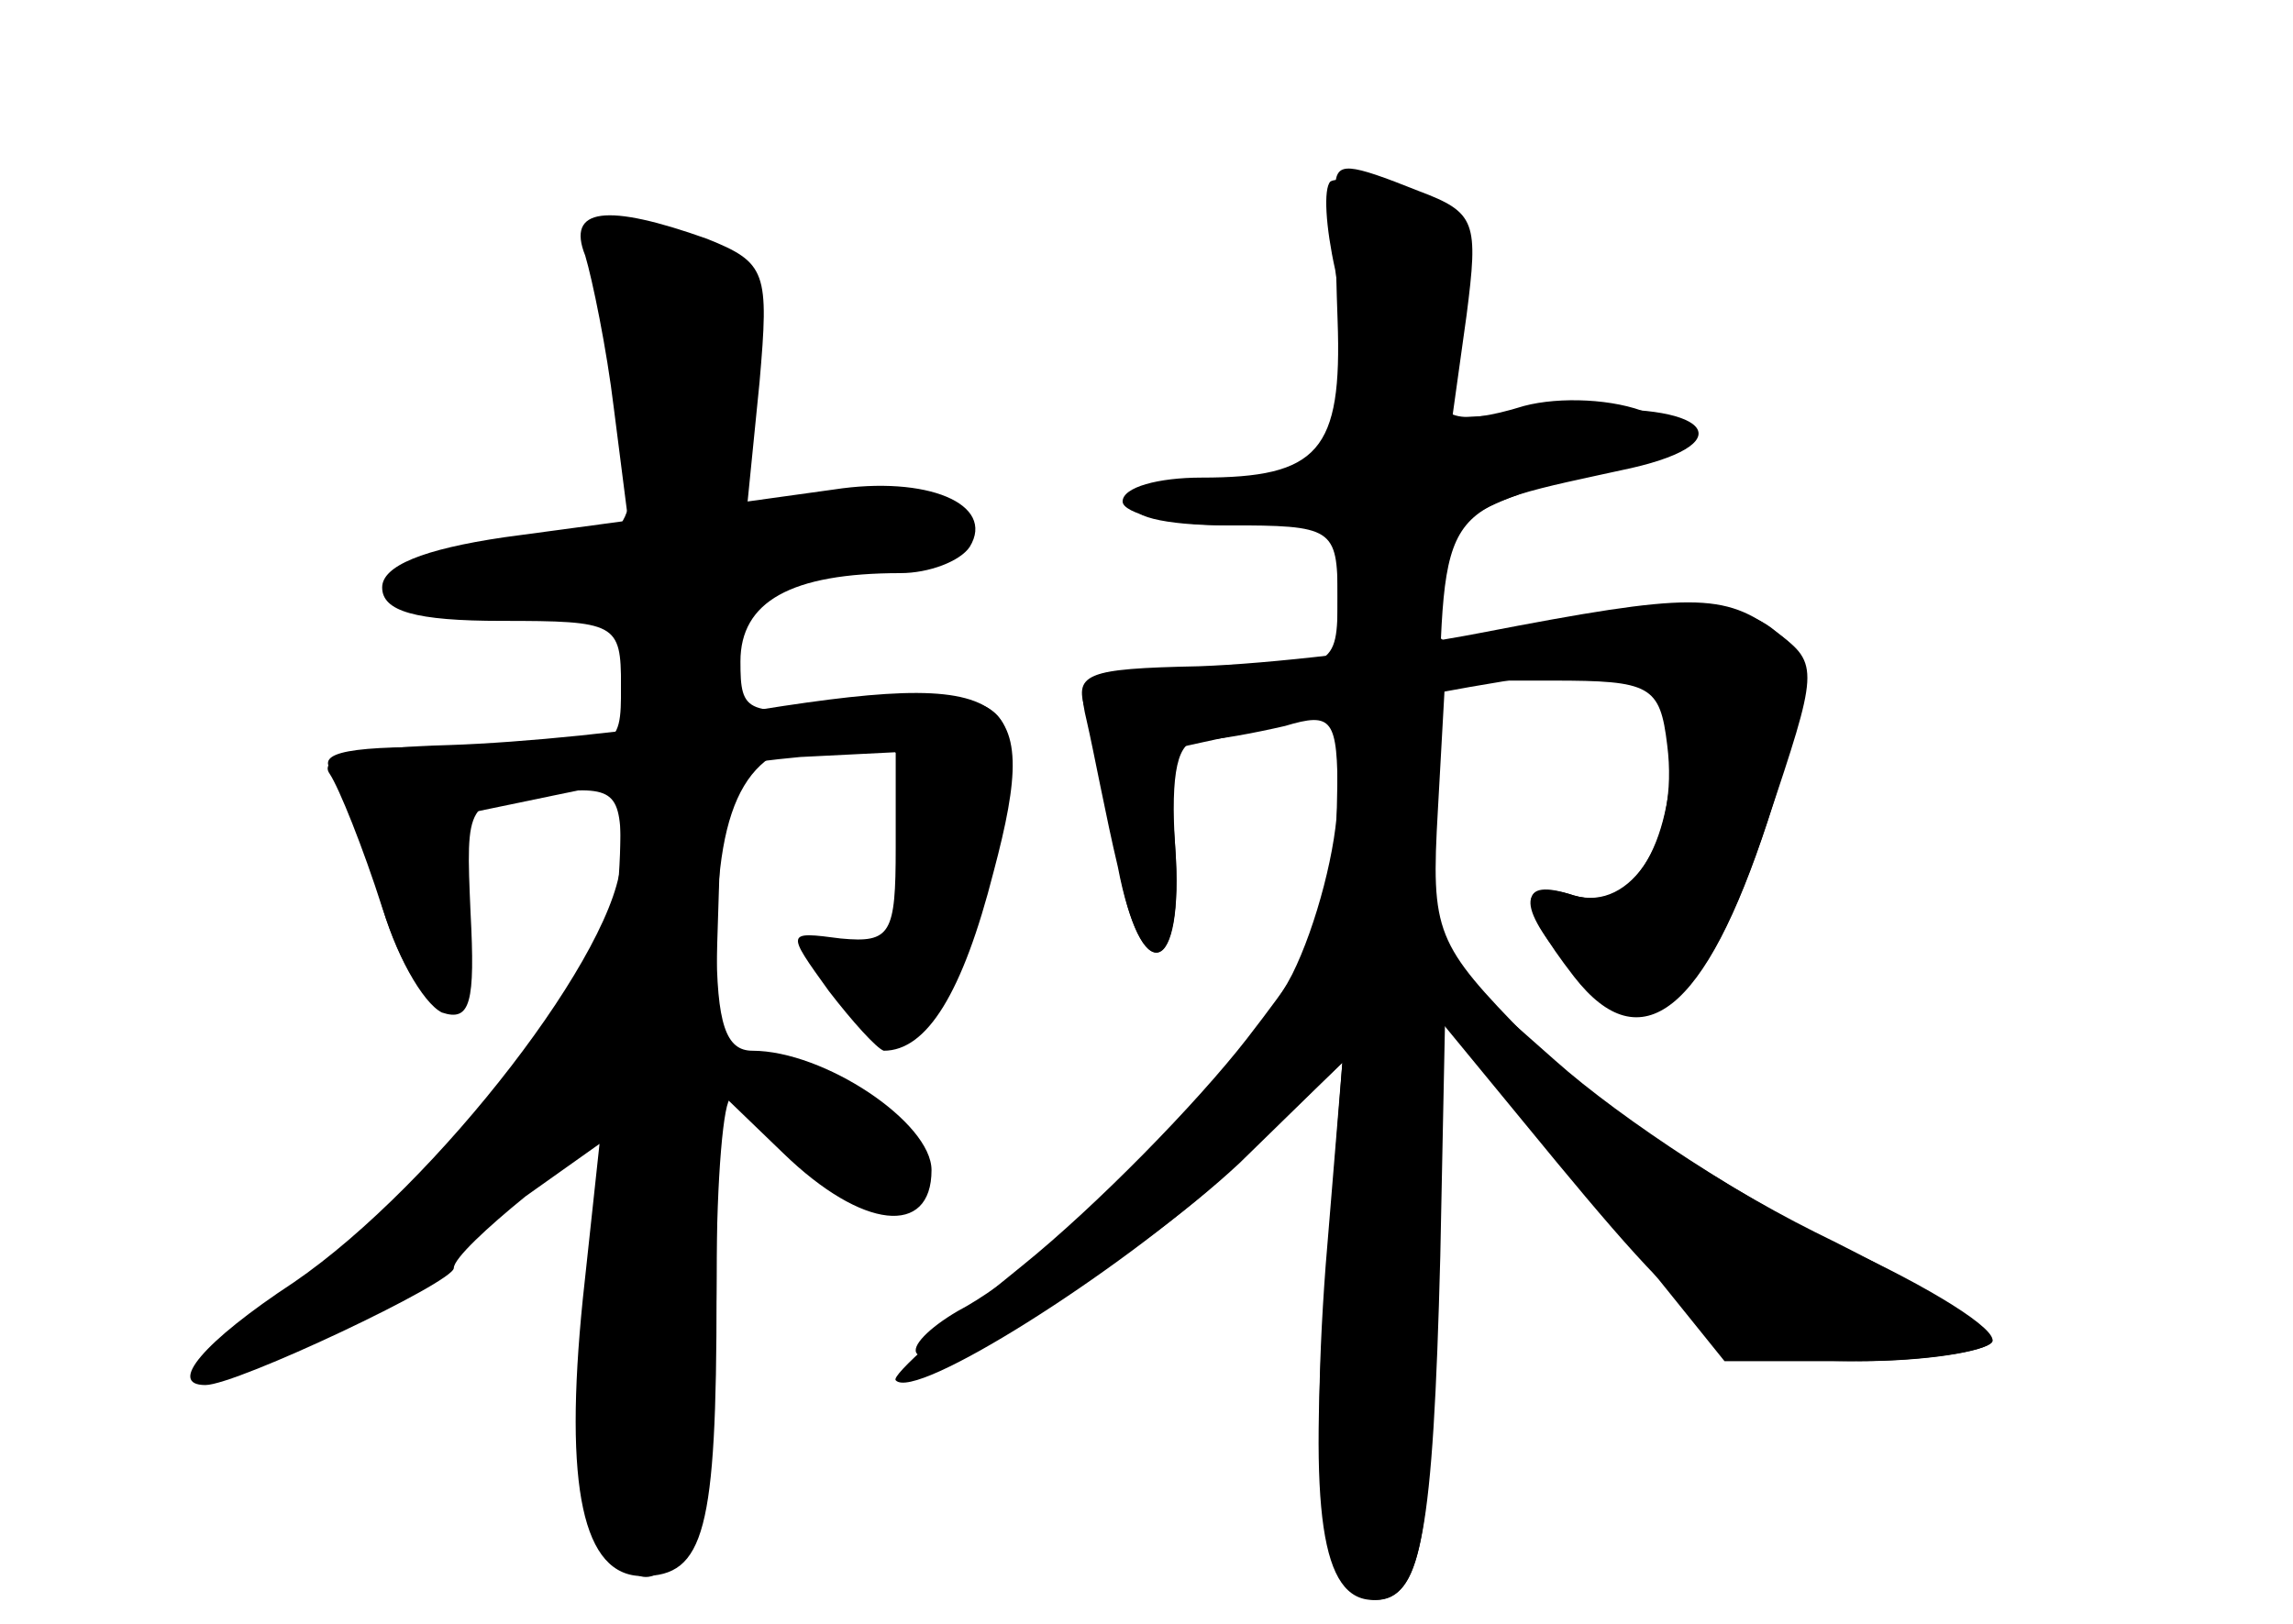 <?xml version="1.0" standalone="no"?>
<!DOCTYPE svg PUBLIC "-//W3C//DTD SVG 20010904//EN"
 "http://www.w3.org/TR/2001/REC-SVG-20010904/DTD/svg10.dtd">
<svg version="1.0" xmlns="http://www.w3.org/2000/svg"
 width="96pt" height="68pt" viewBox="0 0 96 68"
 preserveAspectRatio="xMidYMid meet">
<g transform="translate(0,68) scale(0.1,-0.1)" fill="#000000" stroke="none">
<g id="part-0" class="char-part">
  <path d="M557 604 c-3 -3 -2 -19 2 -37 3 -18 5 -44 3 -59 -3 -25 -7 -28 -42
-28 -21 0 -42 -4 -45 -10 -4 -6 12 -10 39 -10 44 0 46 -1 46 -30 0 -30 -1 -30
-55 -30 -52 0 -55 -1 -50 -22 3 -13 8 -40 13 -61 10 -52 28 -46 24 8 -2 32 1
45 10 45 7 0 23 3 36 6 20 6 22 3 22 -30 0 -20 -9 -54 -19 -74 -20 -39 -100
-120 -140 -141 -12 -7 -20 -15 -17 -18 10 -10 90 38 135 80 l43 42 -7 -85 c-7
-94 0 -140 21 -140 19 0 24 28 27 144 l2 99 59 -71 58 -72 54 0 c29 0 55 4 58
8 3 4 -31 25 -74 46 -44 22 -96 57 -120 81 -39 40 -41 44 -38 96 l3 54 45 0
c41 0 45 -2 48 -27 5 -39 -15 -70 -39 -63 -24 8 -24 -3 0 -34 28 -36 55 -15
81 65 20 63 20 67 3 80 -17 14 -49 13 -116 -2 -27 -6 -28 -5 -25 22 3 25 10
30 58 45 52 15 54 17 30 26 -14 6 -37 7 -52 3 -29 -9 -39 -5 -33 13 17 56 15
65 -14 75 -16 6 -31 8 -34 6z"/>
  <path d="M245 573 c3 -10 9 -39 12 -64 l6 -47 -52 -7 c-34 -5 -51 -12 -51 -21
0 -10 14 -14 50 -14 48 0 50 -1 50 -27 0 -28 0 -28 -65 -26 -49 1 -63 -2 -56
-10 5 -7 14 -31 20 -53 6 -23 18 -44 26 -48 12 -4 14 4 12 42 -2 46 -2 47 31
50 30 3 32 1 32 -27 0 -37 -77 -137 -137 -178 -38 -25 -53 -43 -37 -43 13 0
104 43 104 49 0 4 14 17 30 30 l31 22 -7 -65 c-8 -79 0 -116 25 -116 26 0 31
19 31 118 l0 86 28 -27 c33 -32 62 -35 62 -7 0 20 -45 50 -75 50 -11 0 -15 11
-15 46 0 61 14 84 50 84 28 0 30 -2 30 -40 0 -27 -5 -42 -17 -49 -16 -9 -16
-12 -3 -25 22 -23 36 -8 54 59 18 71 12 78 -56 70 -46 -5 -48 -4 -48 18 0 25
21 37 67 37 12 0 25 5 29 11 11 18 -18 30 -57 24 l-36 -5 5 50 c4 46 3 50 -22
60 -42 15 -59 13 -51 -7z"/>
</g>
<g id="part-1" class="char-part">
  <path d="M250 578 c1 -7 5 -33 9 -57 12 -58 6 -71 -33 -72 -17 0 -40 -4 -51
-9 -15 -6 -6 -9 33 -9 l52 -1 0 -74 c0 -71 -2 -76 -40 -124 -21 -28 -60 -67
-86 -86 -26 -20 -42 -36 -36 -36 26 0 65 22 107 61 25 23 47 40 50 37 2 -2 0
-33 -6 -69 -7 -44 -7 -74 0 -92 24 -63 51 -12 51 99 0 41 3 74 6 74 3 0 20
-12 36 -26 21 -17 34 -22 41 -15 14 14 -7 38 -49 53 l-35 12 3 96 3 95 54 8
c64 11 56 32 -9 25 l-42 -4 6 48 c6 45 5 48 -23 63 -36 18 -41 19 -41 3z"/>
</g>
<g id="part-2" class="char-part">
  <path d="M295 379 c-27 -5 -76 -10 -107 -11 -37 -1 -55 -5 -50 -12 4 -6 14
-31 22 -56 17 -52 36 -52 32 2 l-3 36 53 11 c29 6 71 12 93 14 l40 2 0 -40 c0
-36 -2 -40 -23 -38 -23 3 -23 3 -5 -22 10 -13 20 -24 23 -25 18 0 33 24 46 75
21 79 7 86 -121 64z"/>
</g>
<g id="part-3" class="char-part">
  <path d="M559 603 c0 -5 0 -30 1 -57 2 -55 -8 -66 -57 -66 -18 0 -33 -4 -33
-10 0 -5 20 -10 45 -10 l45 0 0 -82 c0 -80 -1 -85 -38 -133 -21 -27 -63 -70
-94 -95 -31 -25 -55 -46 -53 -48 8 -9 93 45 138 86 l49 47 -7 -92 c-7 -96 -2
-133 20 -133 20 0 25 24 25 138 l1 107 37 -45 c77 -94 86 -100 141 -100 27 0
52 4 55 8 3 5 -26 23 -63 40 -38 18 -92 53 -120 78 l-52 46 3 91 c3 99 -1 93
81 111 48 11 31 28 -24 24 l-51 -3 6 43 c5 39 4 43 -20 52 -30 12 -34 12 -35
3z"/>
</g>
<g id="part-4" class="char-part">
  <path d="M620 415 c-36 -7 -89 -13 -118 -14 -48 -1 -53 -3 -47 -20 3 -10 9
-39 13 -62 9 -54 28 -49 24 7 l-3 40 78 17 c43 9 91 17 106 17 23 0 27 -4 27
-31 0 -44 -17 -71 -41 -64 -25 8 -24 -6 1 -33 31 -33 54 -14 80 64 21 63 22
66 4 79 -22 17 -36 17 -124 0z"/>
</g>
</g>
</svg>